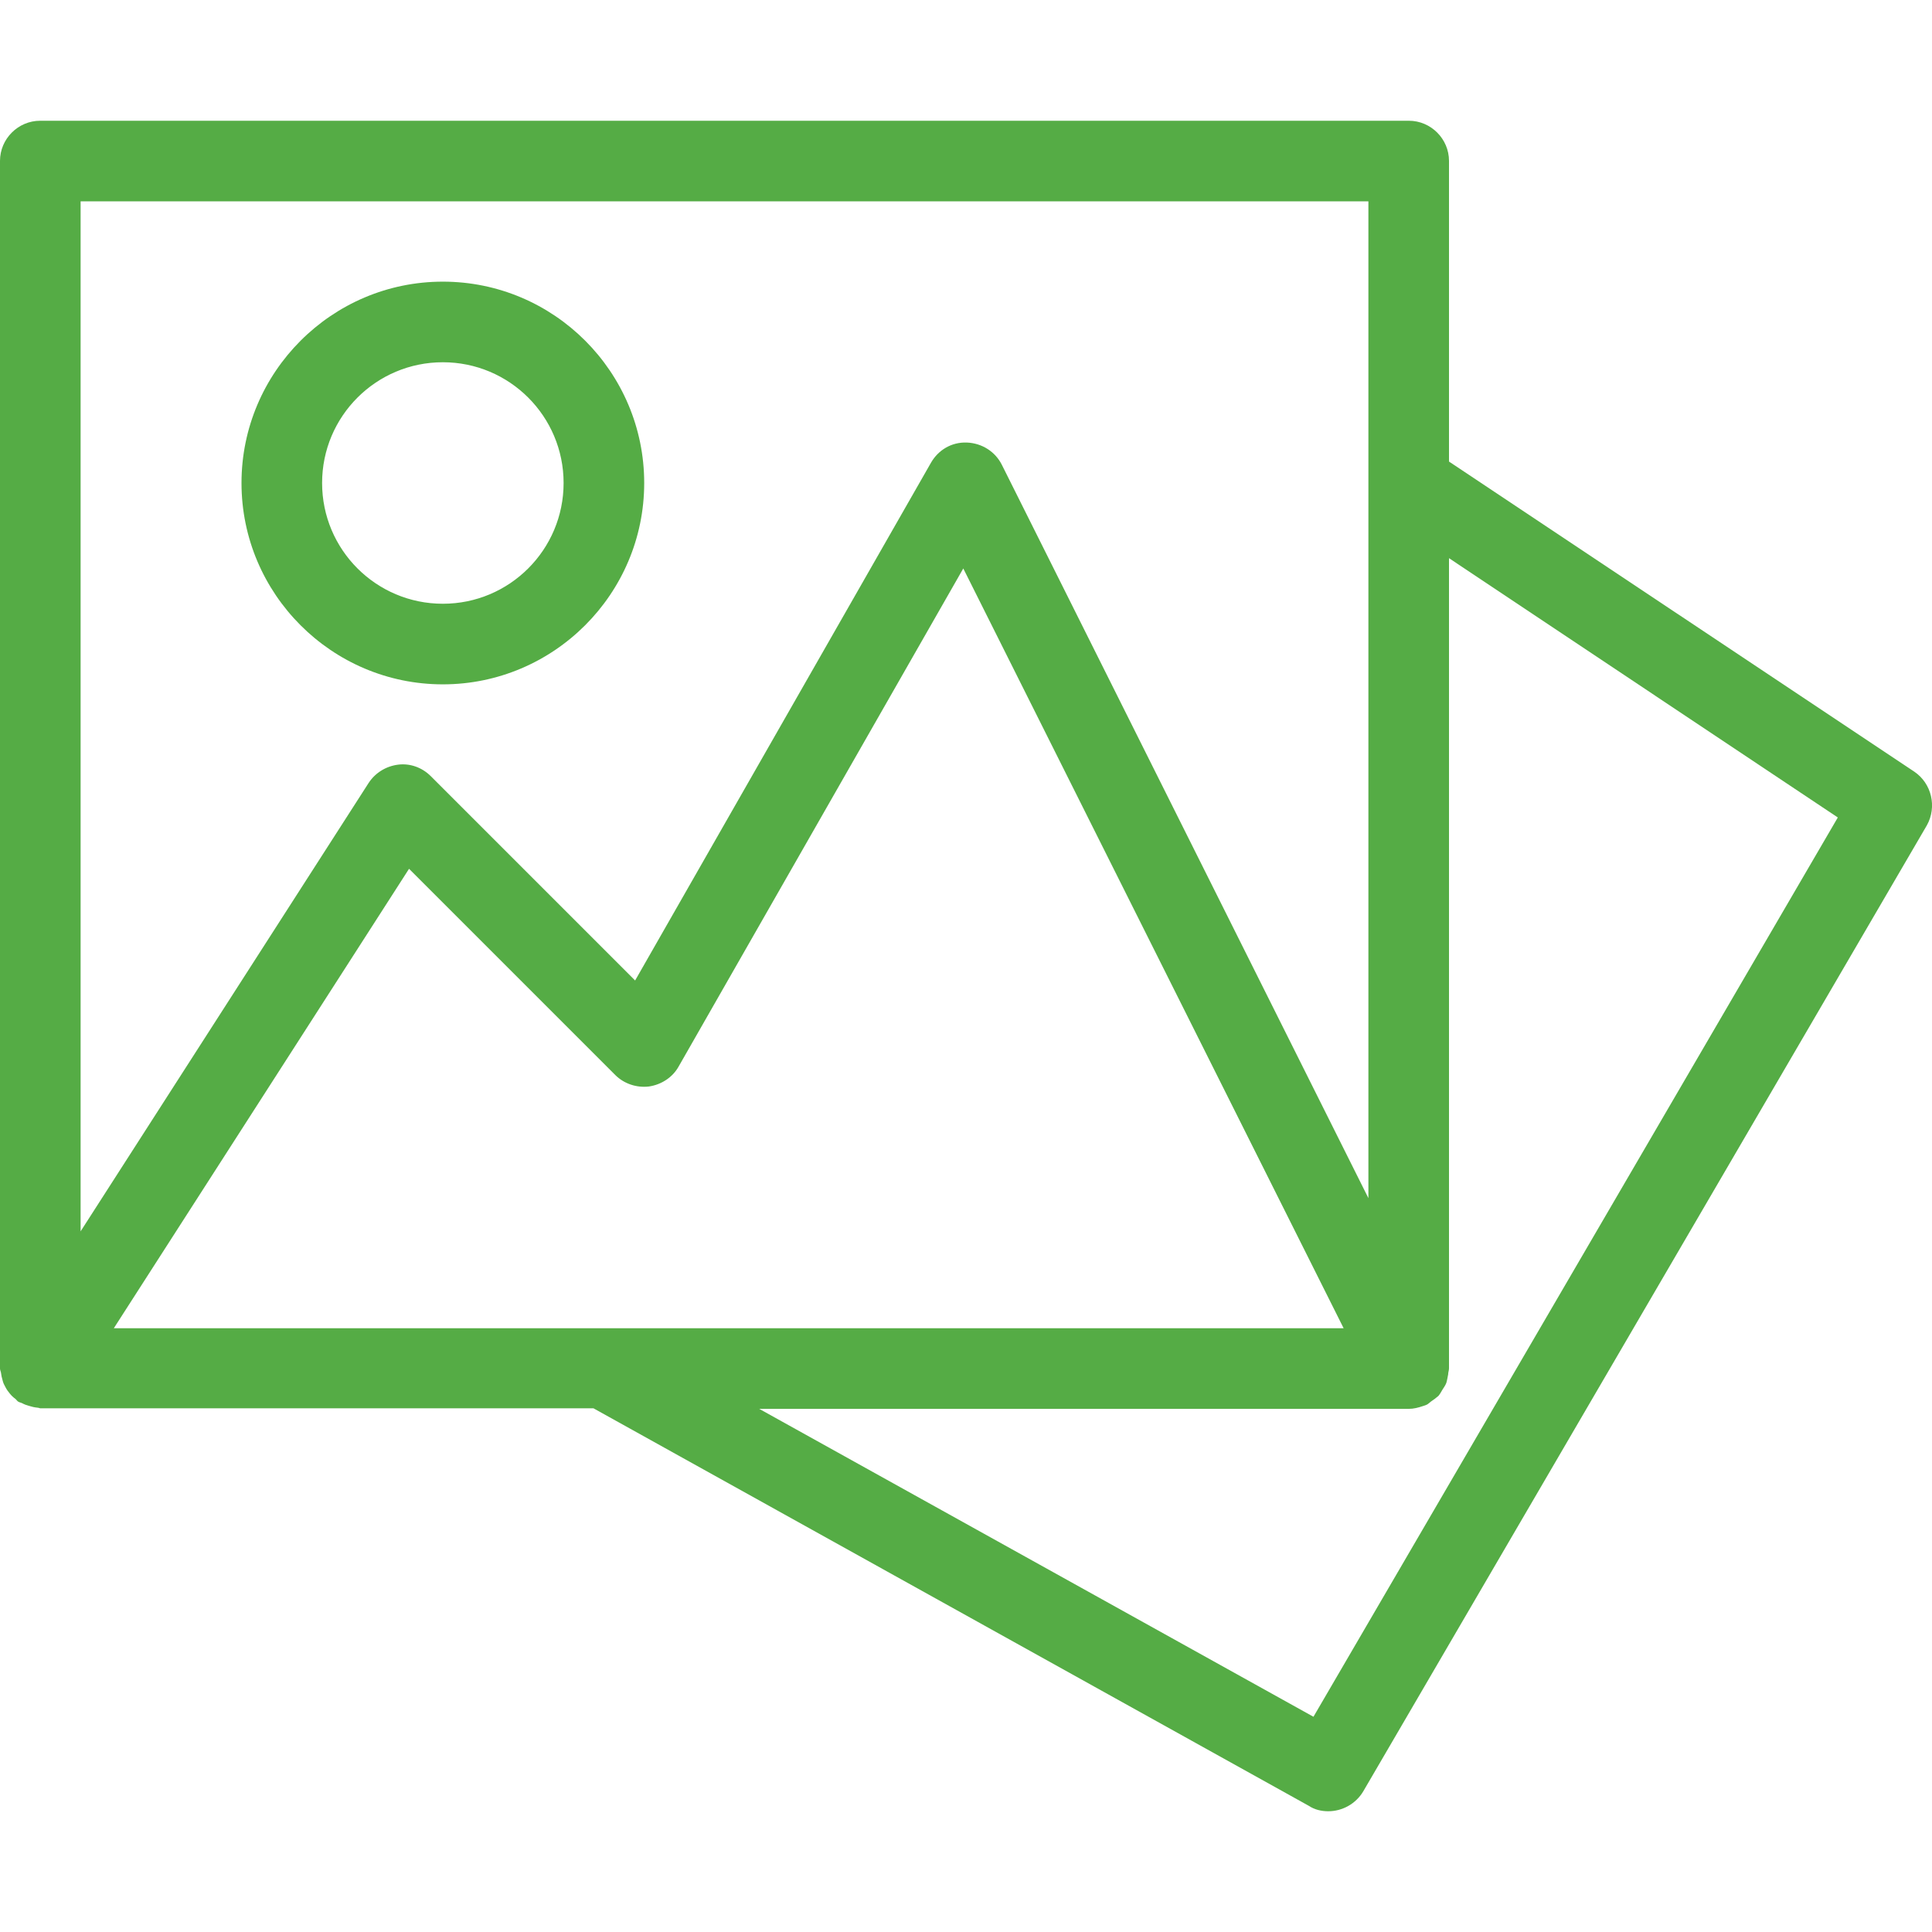 <?xml version="1.0" encoding="utf-8"?>
<!-- Generator: Adobe Illustrator 16.0.0, SVG Export Plug-In . SVG Version: 6.00 Build 0)  -->
<!DOCTYPE svg PUBLIC "-//W3C//DTD SVG 1.1//EN" "http://www.w3.org/Graphics/SVG/1.1/DTD/svg11.dtd">
<svg version="1.1" id="Слой_1" xmlns="http://www.w3.org/2000/svg" xmlns:xlink="http://www.w3.org/1999/xlink" x="0px" y="0px"
	 width="64px" height="64px" viewBox="0 0 64 64" enable-background="new 0 0 64 64" xml:space="preserve">
<g>
	<path fill="#55AC45" d="M14.67,22.67c3.67,0,6.67-2.99,6.67-6.67s-2.99-6.67-6.67-6.67C10.99,9.33,8,12.33,8,16
		S10.99,22.67,14.67,22.67z M14.67,12c2.21,0,4,1.79,4,4s-1.79,4-4,4s-4-1.79-4-4S12.46,12,14.67,12z"/>
	<path fill="#55AC45" d="M63.41,25.56L48,15.29V5.33C48,4.6,47.4,4,46.67,4H1.33C0.6,4,0,4.6,0,5.33v40c0,0.05,0.02,0.09,0.03,0.13
		c0.01,0.09,0.03,0.181,0.06,0.28c0.02,0.08,0.05,0.14,0.09,0.21c0.04,0.079,0.09,0.149,0.15,0.22c0.05,0.061,0.11,0.12,0.18,0.17
		c0.04,0.03,0.06,0.08,0.11,0.1c0.04,0.021,0.07,0.021,0.11,0.041c0.07,0.039,0.15,0.069,0.23,0.09c0.09,0.029,0.18,0.05,0.28,0.06
		c0.04,0,0.07,0.021,0.1,0.021h18.32l23.699,13.17C43.55,59.95,43.779,60,44,60c0.46,0,0.91-0.24,1.16-0.66l18.67-32
		C64.17,26.73,63.99,25.95,63.41,25.56z M3.77,44l9.78-15.22l6.83,6.83c0.29,0.291,0.71,0.431,1.12,0.381
		c0.41-0.061,0.78-0.301,0.98-0.66l9.43-16.5L44.51,44H3.77z M45.33,6.67v33.02L33.189,15.4c-0.219-0.44-0.66-0.72-1.16-0.74
		c-0.51-0.02-0.95,0.25-1.19,0.67l-9.8,17.15l-6.77-6.77c-0.29-0.29-0.69-0.43-1.08-0.38c-0.4,0.05-0.76,0.27-0.98,0.61L2.67,40.79
		V6.67H45.33z M43.51,56.87l-18.36-10.2h21.52c0.16,0,0.311-0.04,0.46-0.09c0.03-0.01,0.06-0.02,0.091-0.03
		c0.01-0.01,0.029-0.01,0.049-0.021c0.051-0.029,0.09-0.069,0.131-0.1c0.09-0.06,0.17-0.119,0.25-0.189
		c0.05-0.061,0.09-0.131,0.129-0.2c0.051-0.08,0.101-0.149,0.131-0.229c0.029-0.09,0.04-0.19,0.061-0.281
		C47.971,45.46,48,45.4,48,45.33V18.49l12.88,8.59L43.51,56.87z"/>
</g>
</svg>
